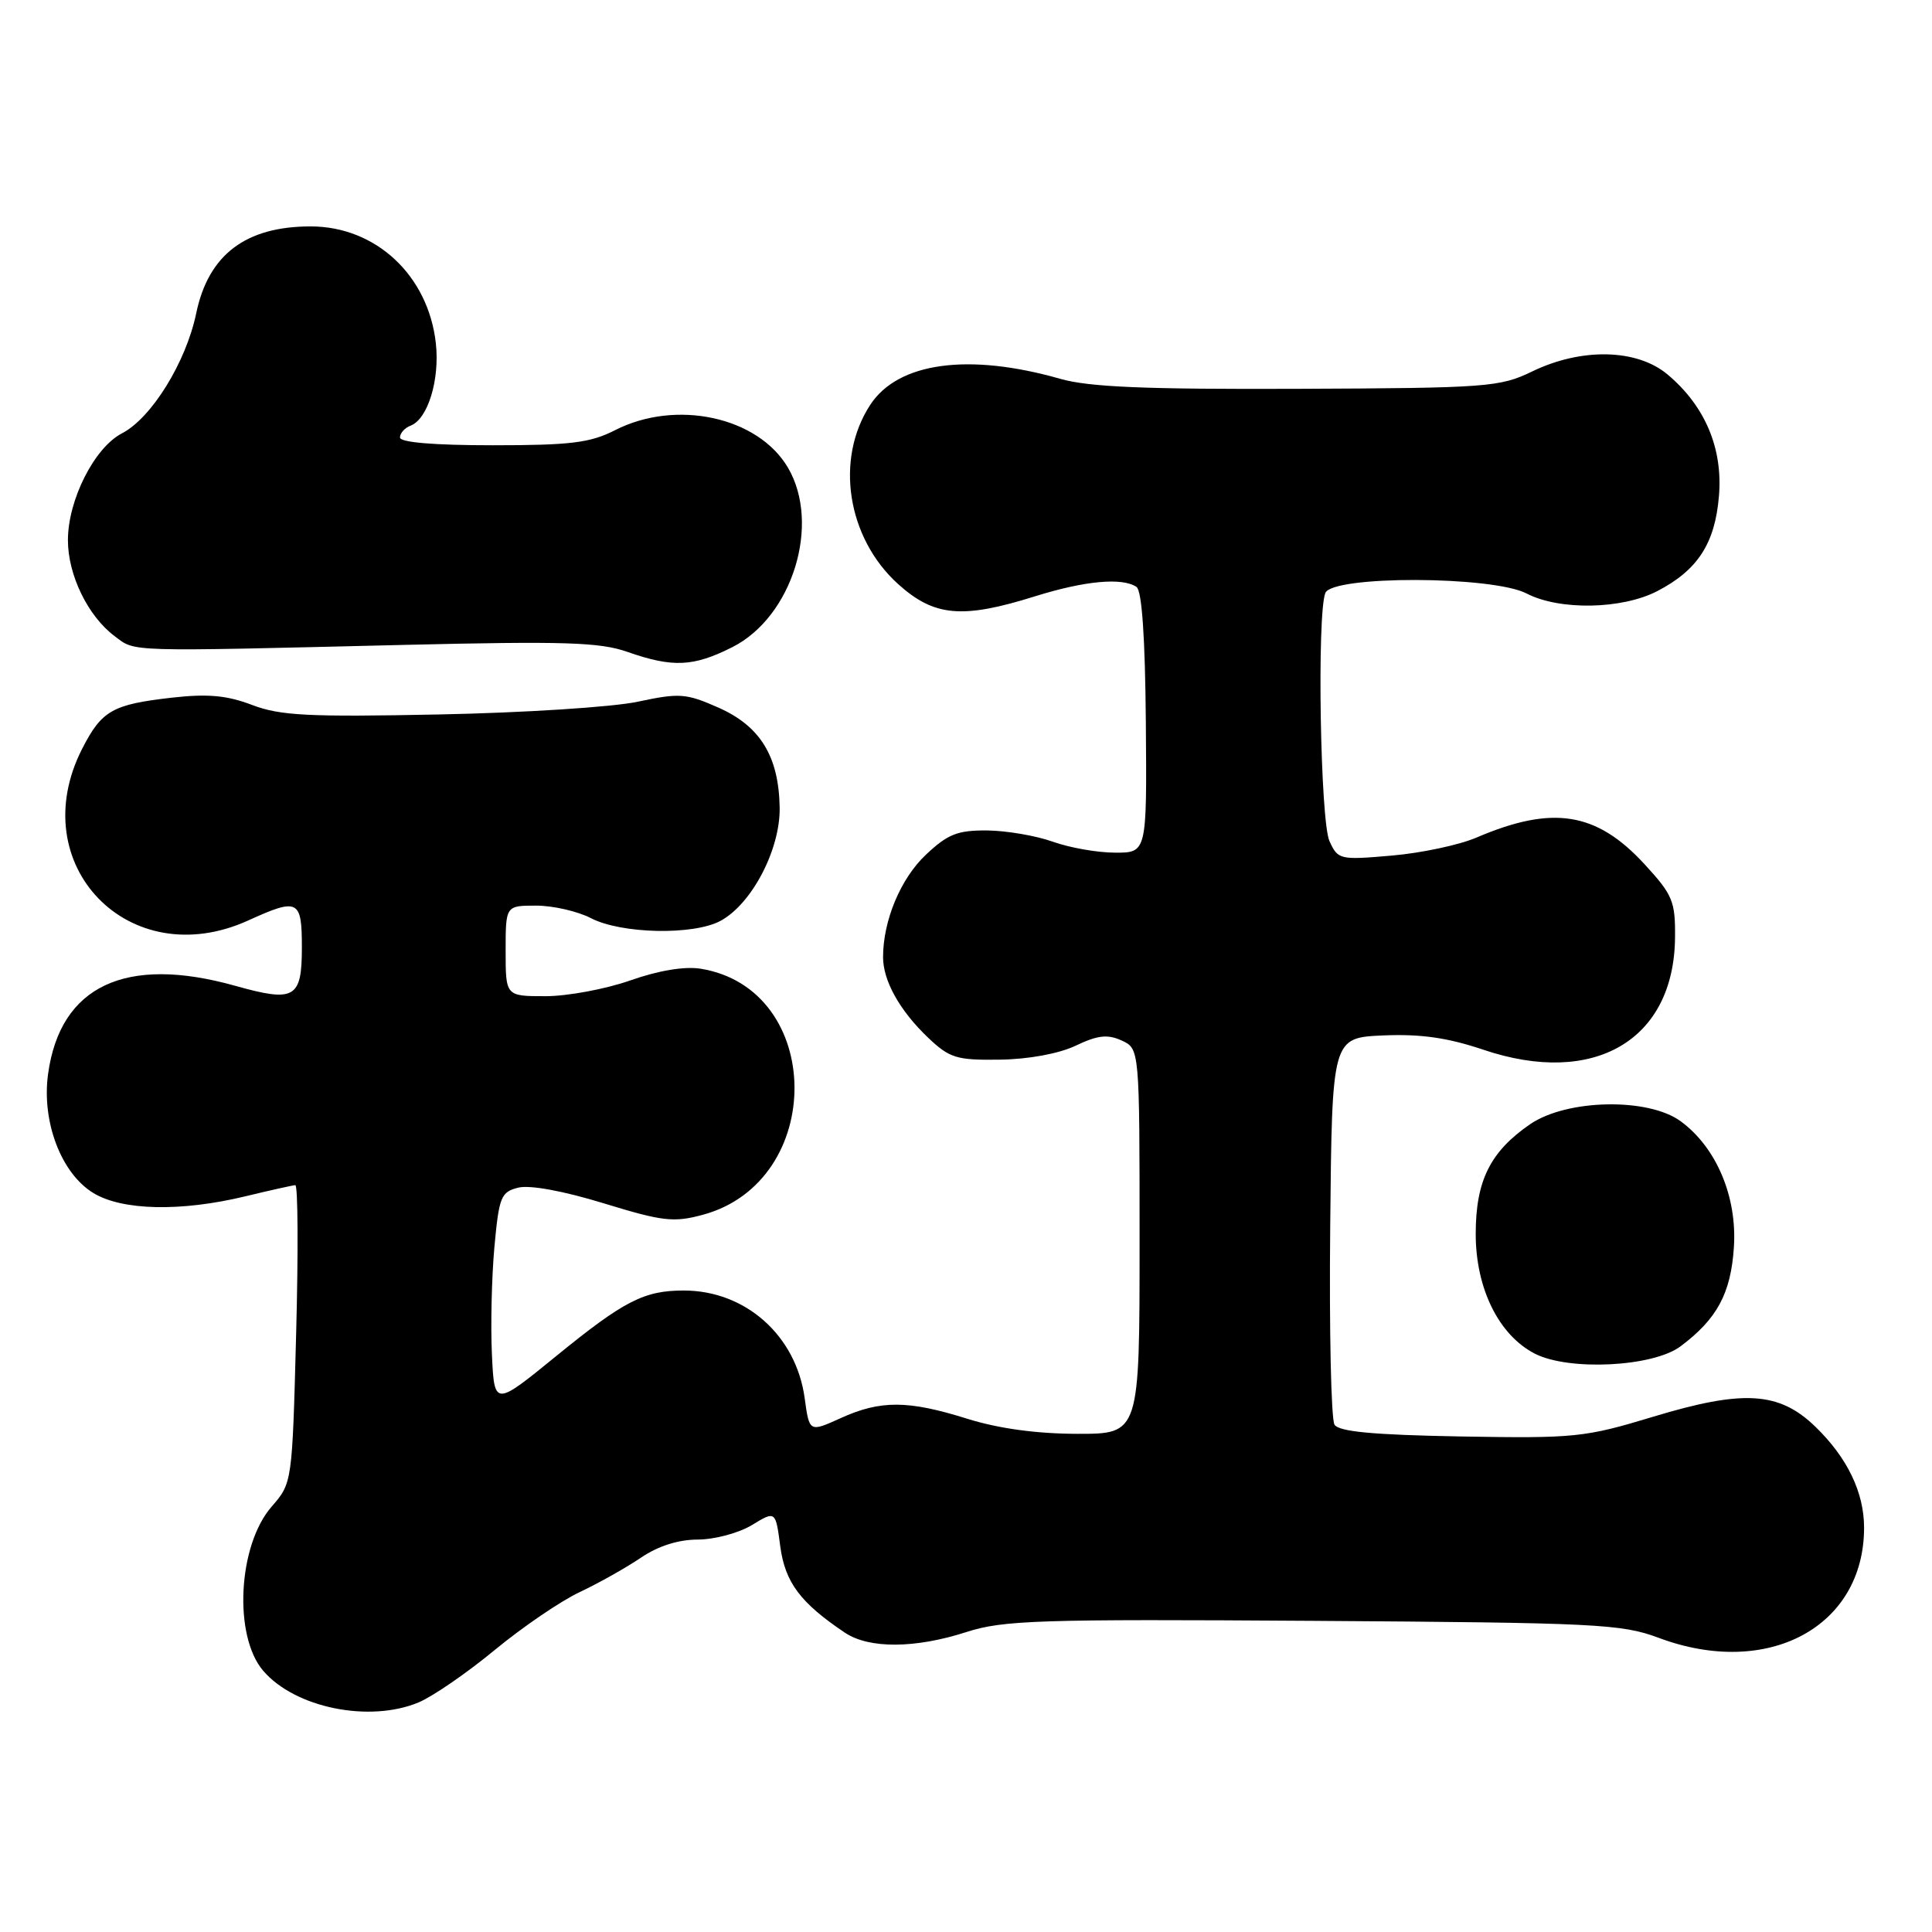 <?xml version="1.0" encoding="UTF-8" standalone="no"?>
<!DOCTYPE svg PUBLIC "-//W3C//DTD SVG 1.1//EN" "http://www.w3.org/Graphics/SVG/1.1/DTD/svg11.dtd" >
<svg xmlns="http://www.w3.org/2000/svg" xmlns:xlink="http://www.w3.org/1999/xlink" version="1.1" viewBox="0 0 256 256">
 <g >
 <path fill="currentColor"
d=" M 55.46 225.58 C 57.33 224.80 61.88 221.67 65.57 218.62 C 69.26 215.58 74.33 212.12 76.84 210.95 C 79.34 209.77 82.98 207.72 84.93 206.40 C 87.21 204.85 89.89 204.00 92.48 204.00 C 94.69 203.99 97.91 203.13 99.63 202.08 C 102.77 200.17 102.77 200.17 103.39 204.91 C 104.03 209.68 106.06 212.39 111.97 216.35 C 115.17 218.48 121.25 218.45 128.07 216.25 C 132.94 214.68 137.70 214.53 173.99 214.77 C 211.52 215.02 214.87 215.18 219.78 217.02 C 234.23 222.43 247.00 215.59 247.00 202.43 C 247.00 197.75 244.78 193.15 240.55 189.05 C 235.74 184.39 231.00 184.10 219.00 187.74 C 209.99 190.47 208.67 190.60 193.58 190.34 C 182.00 190.13 177.43 189.71 176.83 188.78 C 176.38 188.08 176.12 176.25 176.26 162.50 C 176.50 137.50 176.50 137.50 183.29 137.20 C 188.25 136.99 191.82 137.50 196.54 139.09 C 211.22 144.05 221.83 137.84 221.95 124.23 C 222.00 119.41 221.64 118.57 217.88 114.48 C 211.52 107.58 205.71 106.67 195.65 110.98 C 193.37 111.96 188.31 113.04 184.41 113.37 C 177.52 113.97 177.28 113.91 176.16 111.45 C 174.95 108.79 174.49 81.49 175.61 78.58 C 176.50 76.24 197.73 76.29 202.28 78.64 C 206.65 80.91 214.93 80.75 219.61 78.32 C 224.96 75.54 227.25 72.01 227.77 65.72 C 228.30 59.40 225.93 53.80 220.97 49.63 C 216.91 46.21 209.55 46.05 203.00 49.23 C 198.74 51.29 197.08 51.42 172.00 51.52 C 151.76 51.60 144.32 51.29 140.50 50.20 C 128.35 46.73 119.01 48.00 115.32 53.63 C 110.61 60.82 112.23 71.26 118.99 77.38 C 123.79 81.71 127.50 82.04 137.16 79.01 C 143.72 76.96 148.70 76.49 150.59 77.77 C 151.31 78.24 151.74 84.53 151.83 95.75 C 151.97 113.00 151.97 113.00 147.73 112.98 C 145.41 112.98 141.70 112.32 139.50 111.53 C 137.30 110.74 133.39 110.07 130.82 110.04 C 126.88 110.01 125.60 110.51 122.68 113.26 C 119.34 116.41 117.02 121.96 117.01 126.80 C 117.00 129.95 119.22 133.92 122.98 137.50 C 125.84 140.21 126.75 140.49 132.47 140.41 C 136.28 140.36 140.29 139.62 142.53 138.56 C 145.44 137.17 146.76 137.02 148.62 137.87 C 151.00 138.96 151.00 138.96 151.00 164.48 C 151.00 190.00 151.00 190.00 142.75 189.99 C 137.34 189.98 132.32 189.29 128.16 187.99 C 120.32 185.53 116.67 185.51 111.37 187.92 C 107.24 189.79 107.24 189.79 106.62 185.24 C 105.48 176.96 98.78 171.00 90.60 171.00 C 85.35 171.00 82.69 172.36 73.72 179.67 C 65.50 186.37 65.50 186.37 65.18 179.43 C 65.00 175.62 65.15 169.24 65.51 165.25 C 66.12 158.59 66.38 157.94 68.67 157.37 C 70.19 156.99 74.63 157.80 79.98 159.44 C 87.80 161.84 89.26 162.01 93.11 160.97 C 109.48 156.56 109.27 131.03 92.84 128.36 C 90.72 128.02 87.27 128.59 83.52 129.91 C 80.25 131.06 75.19 132.00 72.28 132.00 C 67.00 132.00 67.00 132.00 67.00 126.00 C 67.00 120.00 67.00 120.00 71.05 120.00 C 73.28 120.00 76.54 120.75 78.30 121.66 C 82.33 123.75 91.85 123.95 95.45 122.03 C 99.61 119.80 103.39 112.58 103.31 107.02 C 103.20 100.23 100.75 96.22 95.19 93.76 C 90.91 91.87 90.04 91.80 84.51 92.98 C 81.21 93.69 69.34 94.45 58.14 94.67 C 40.85 95.02 37.12 94.83 33.40 93.41 C 30.07 92.14 27.54 91.91 22.81 92.44 C 14.89 93.34 13.48 94.14 10.88 99.23 C 3.06 114.57 17.11 129.12 32.86 121.98 C 39.52 118.95 40.00 119.19 40.00 125.53 C 40.00 132.30 39.06 132.84 31.15 130.62 C 16.64 126.55 7.97 130.64 6.37 142.31 C 5.50 148.63 8.11 155.49 12.37 158.08 C 16.19 160.41 23.96 160.58 32.50 158.52 C 35.80 157.72 38.78 157.06 39.13 157.04 C 39.48 157.02 39.53 165.89 39.24 176.75 C 38.72 196.50 38.72 196.50 35.99 199.64 C 31.52 204.77 30.91 216.77 34.88 221.39 C 39.09 226.30 48.94 228.30 55.46 225.58 Z  M 222.66 178.41 C 227.52 174.78 229.35 171.39 229.75 165.26 C 230.19 158.56 227.42 152.02 222.68 148.56 C 218.37 145.42 207.62 145.64 202.77 148.95 C 197.46 152.59 195.54 156.46 195.54 163.50 C 195.54 170.72 198.59 176.90 203.36 179.36 C 207.87 181.68 219.00 181.13 222.66 178.41 Z  M 97.04 85.75 C 104.99 81.74 108.80 69.46 104.41 61.97 C 100.45 55.23 89.60 52.87 81.50 57.00 C 78.21 58.68 75.60 59.00 65.29 59.00 C 57.51 59.00 53.00 58.62 53.00 57.97 C 53.00 57.40 53.63 56.69 54.41 56.40 C 56.70 55.52 58.29 50.30 57.75 45.47 C 56.74 36.48 49.79 30.00 41.16 30.00 C 32.55 30.00 27.61 33.75 26.00 41.51 C 24.65 48.00 20.08 55.39 16.16 57.42 C 12.51 59.31 9.00 66.24 9.00 71.58 C 9.00 76.20 11.66 81.66 15.20 84.30 C 18.01 86.40 16.32 86.35 53.64 85.45 C 74.73 84.95 79.48 85.09 83.14 86.38 C 89.15 88.48 91.86 88.36 97.04 85.75 Z "/>
</g>
</svg>